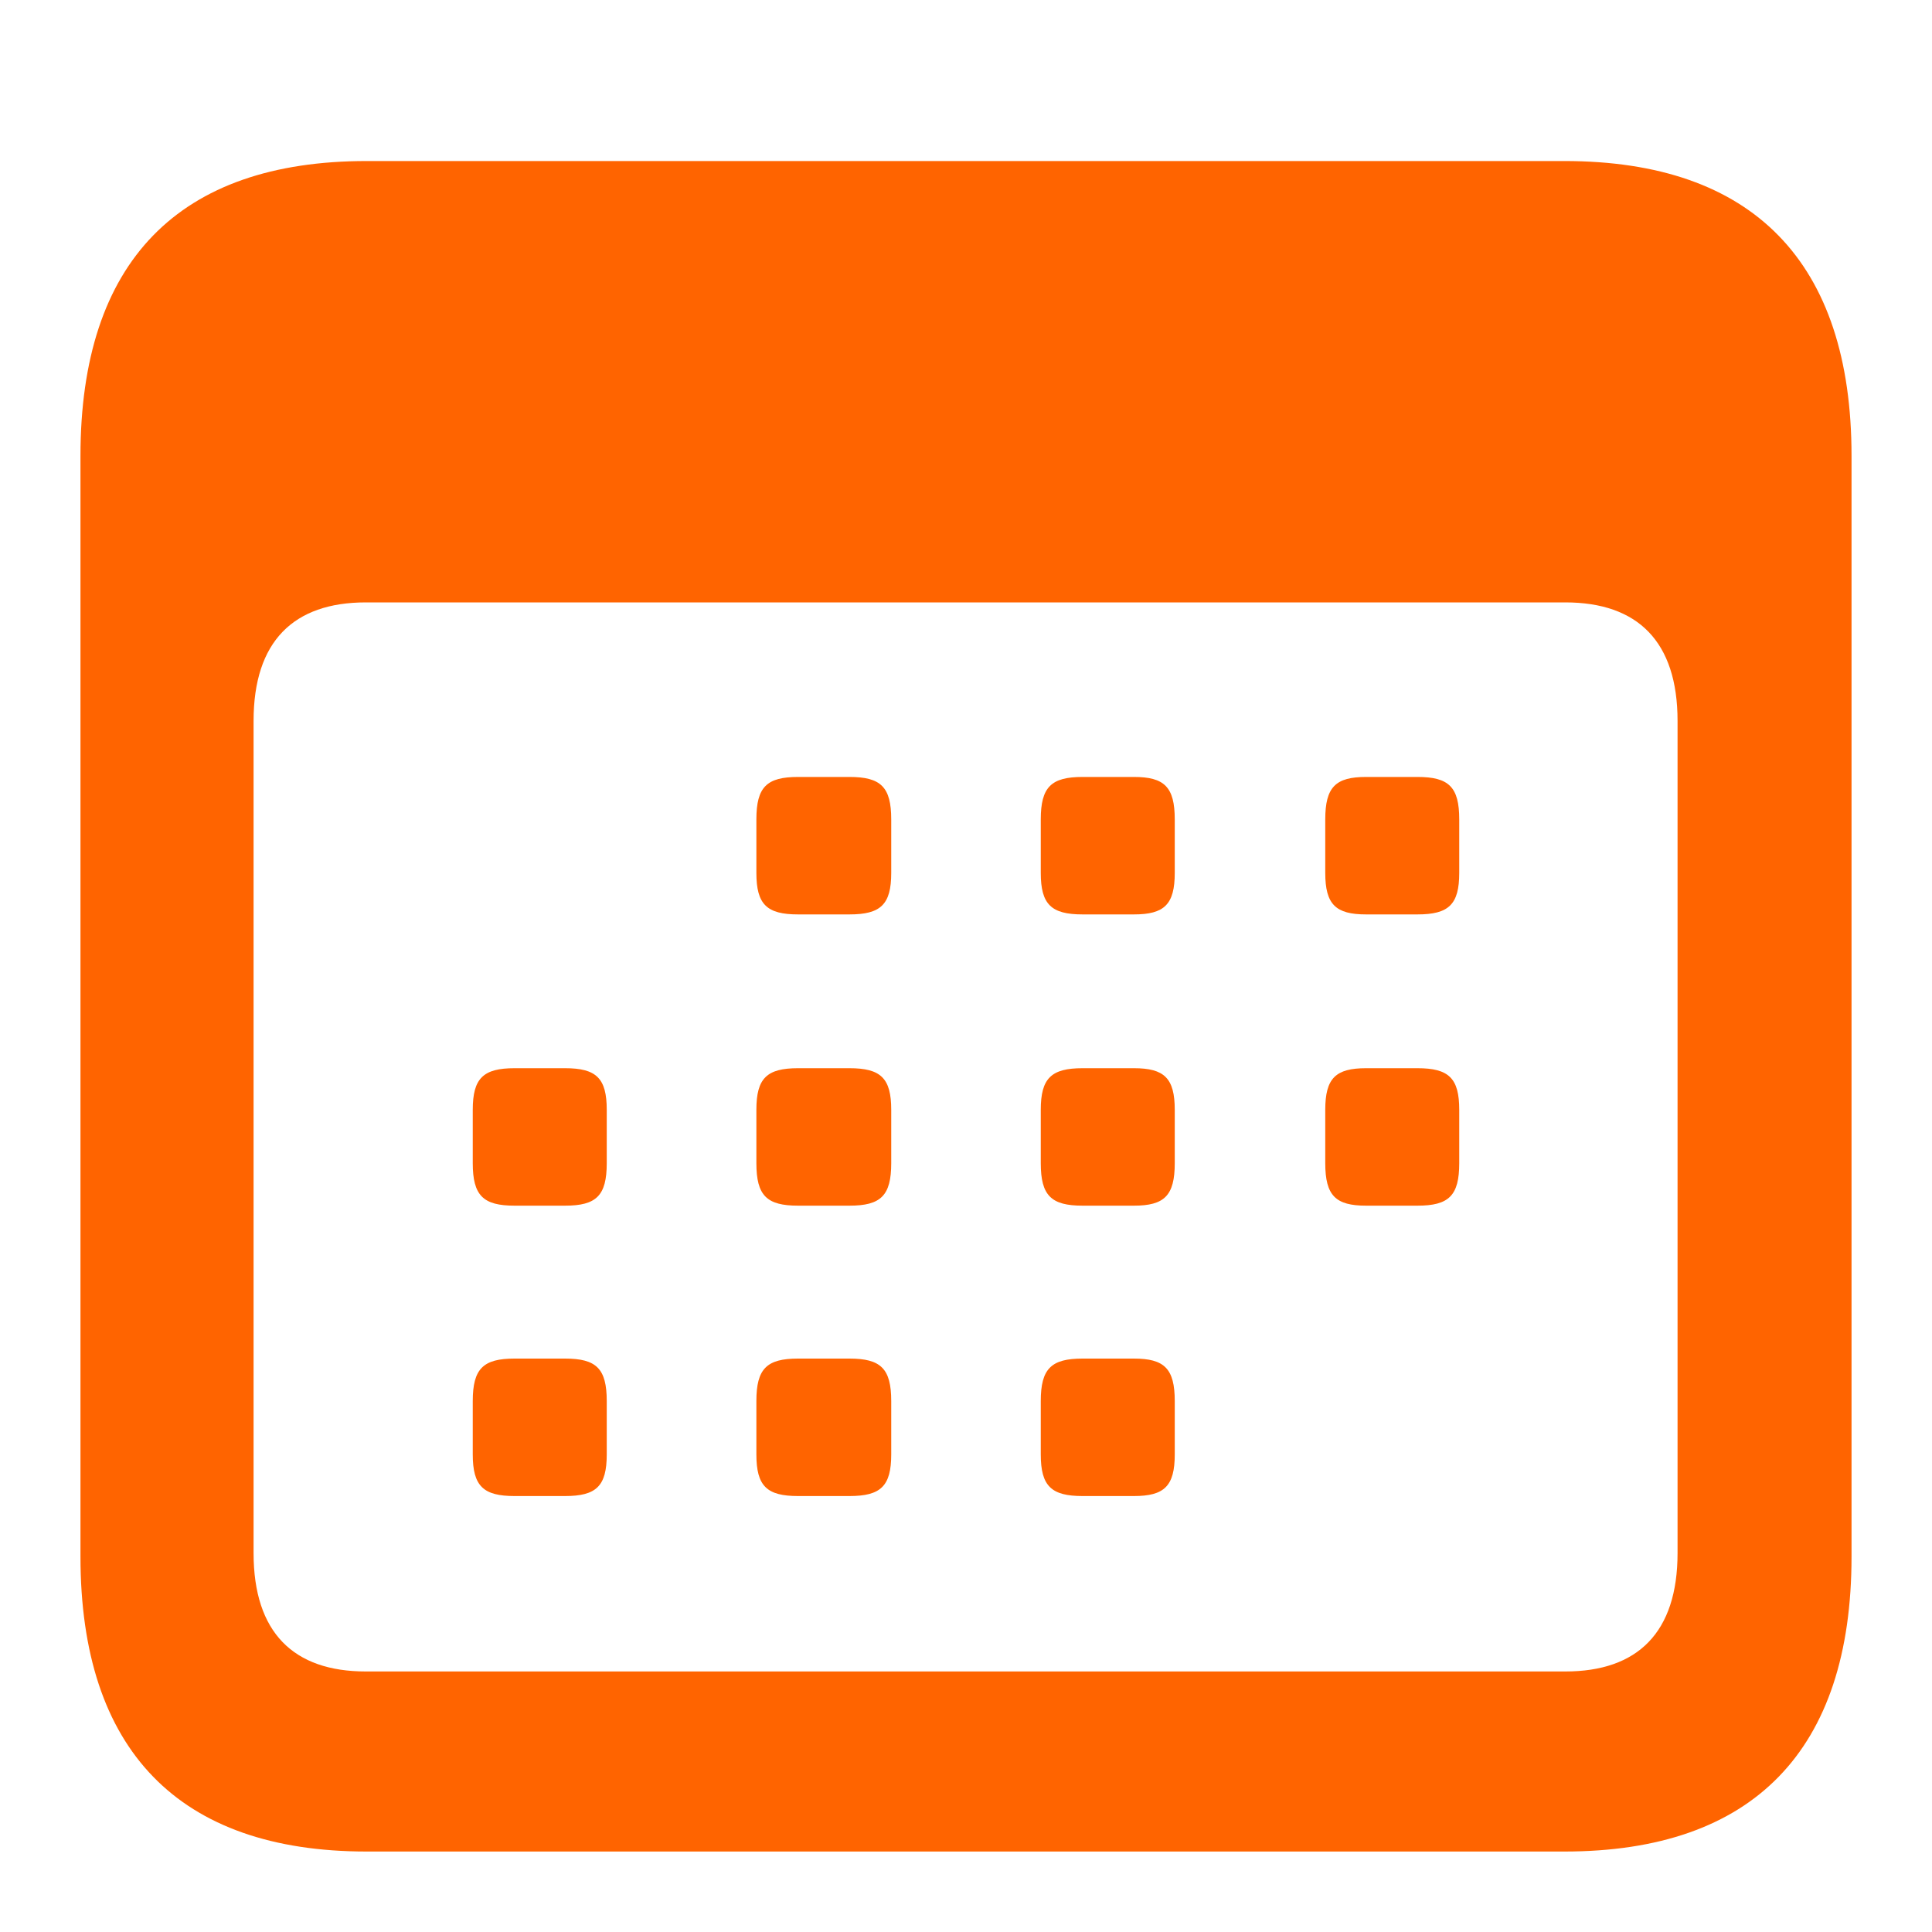 <svg width="20" height="20" viewBox="0 0 20 20" fill="none" xmlns="http://www.w3.org/2000/svg">
<path d="M3.796 19.167H16.195C18.149 19.167 19.167 18.118 19.167 16.114V4.719C19.167 2.715 18.149 1.667 16.195 1.667H3.796C1.851 1.667 0.833 2.706 0.833 4.719V16.114C0.833 18.118 1.851 19.167 3.796 19.167ZM3.787 17.303C3.039 17.303 2.625 16.901 2.625 16.077V7.463C2.625 6.639 3.039 6.236 3.787 6.236H16.204C16.952 6.236 17.366 6.639 17.366 7.463V16.077C17.366 16.901 16.952 17.303 16.204 17.303H3.787ZM8.262 9.466H8.793C9.118 9.466 9.226 9.363 9.226 9.036V8.483C9.226 8.146 9.118 8.043 8.793 8.043H8.262C7.938 8.043 7.83 8.146 7.83 8.483V9.036C7.83 9.363 7.938 9.466 8.262 9.466ZM11.207 9.466H11.738C12.053 9.466 12.161 9.363 12.161 9.036V8.483C12.161 8.146 12.053 8.043 11.738 8.043H11.207C10.883 8.043 10.774 8.146 10.774 8.483V9.036C10.774 9.363 10.883 9.466 11.207 9.466ZM14.142 9.466H14.673C14.998 9.466 15.106 9.363 15.106 9.036V8.483C15.106 8.146 14.998 8.043 14.673 8.043H14.142C13.827 8.043 13.719 8.146 13.719 8.483V9.036C13.719 9.363 13.827 9.466 14.142 9.466ZM5.327 12.481H5.849C6.173 12.481 6.281 12.378 6.281 12.041V11.489C6.281 11.161 6.173 11.058 5.849 11.058H5.327C5.003 11.058 4.894 11.161 4.894 11.489V12.041C4.894 12.378 5.003 12.481 5.327 12.481ZM8.262 12.481H8.793C9.118 12.481 9.226 12.378 9.226 12.041V11.489C9.226 11.161 9.118 11.058 8.793 11.058H8.262C7.938 11.058 7.83 11.161 7.83 11.489V12.041C7.83 12.378 7.938 12.481 8.262 12.481ZM11.207 12.481H11.738C12.053 12.481 12.161 12.378 12.161 12.041V11.489C12.161 11.161 12.053 11.058 11.738 11.058H11.207C10.883 11.058 10.774 11.161 10.774 11.489V12.041C10.774 12.378 10.883 12.481 11.207 12.481ZM14.142 12.481H14.673C14.998 12.481 15.106 12.378 15.106 12.041V11.489C15.106 11.161 14.998 11.058 14.673 11.058H14.142C13.827 11.058 13.719 11.161 13.719 11.489V12.041C13.719 12.378 13.827 12.481 14.142 12.481ZM5.327 15.487H5.849C6.173 15.487 6.281 15.384 6.281 15.056V14.504C6.281 14.167 6.173 14.064 5.849 14.064H5.327C5.003 14.064 4.894 14.167 4.894 14.504V15.056C4.894 15.384 5.003 15.487 5.327 15.487ZM8.262 15.487H8.793C9.118 15.487 9.226 15.384 9.226 15.056V14.504C9.226 14.167 9.118 14.064 8.793 14.064H8.262C7.938 14.064 7.83 14.167 7.83 14.504V15.056C7.83 15.384 7.938 15.487 8.262 15.487ZM11.207 15.487H11.738C12.053 15.487 12.161 15.384 12.161 15.056V14.504C12.161 14.167 12.053 14.064 11.738 14.064H11.207C10.883 14.064 10.774 14.167 10.774 14.504V15.056C10.774 15.384 10.883 15.487 11.207 15.487Z" fill="#FF6400"/>
</svg>
